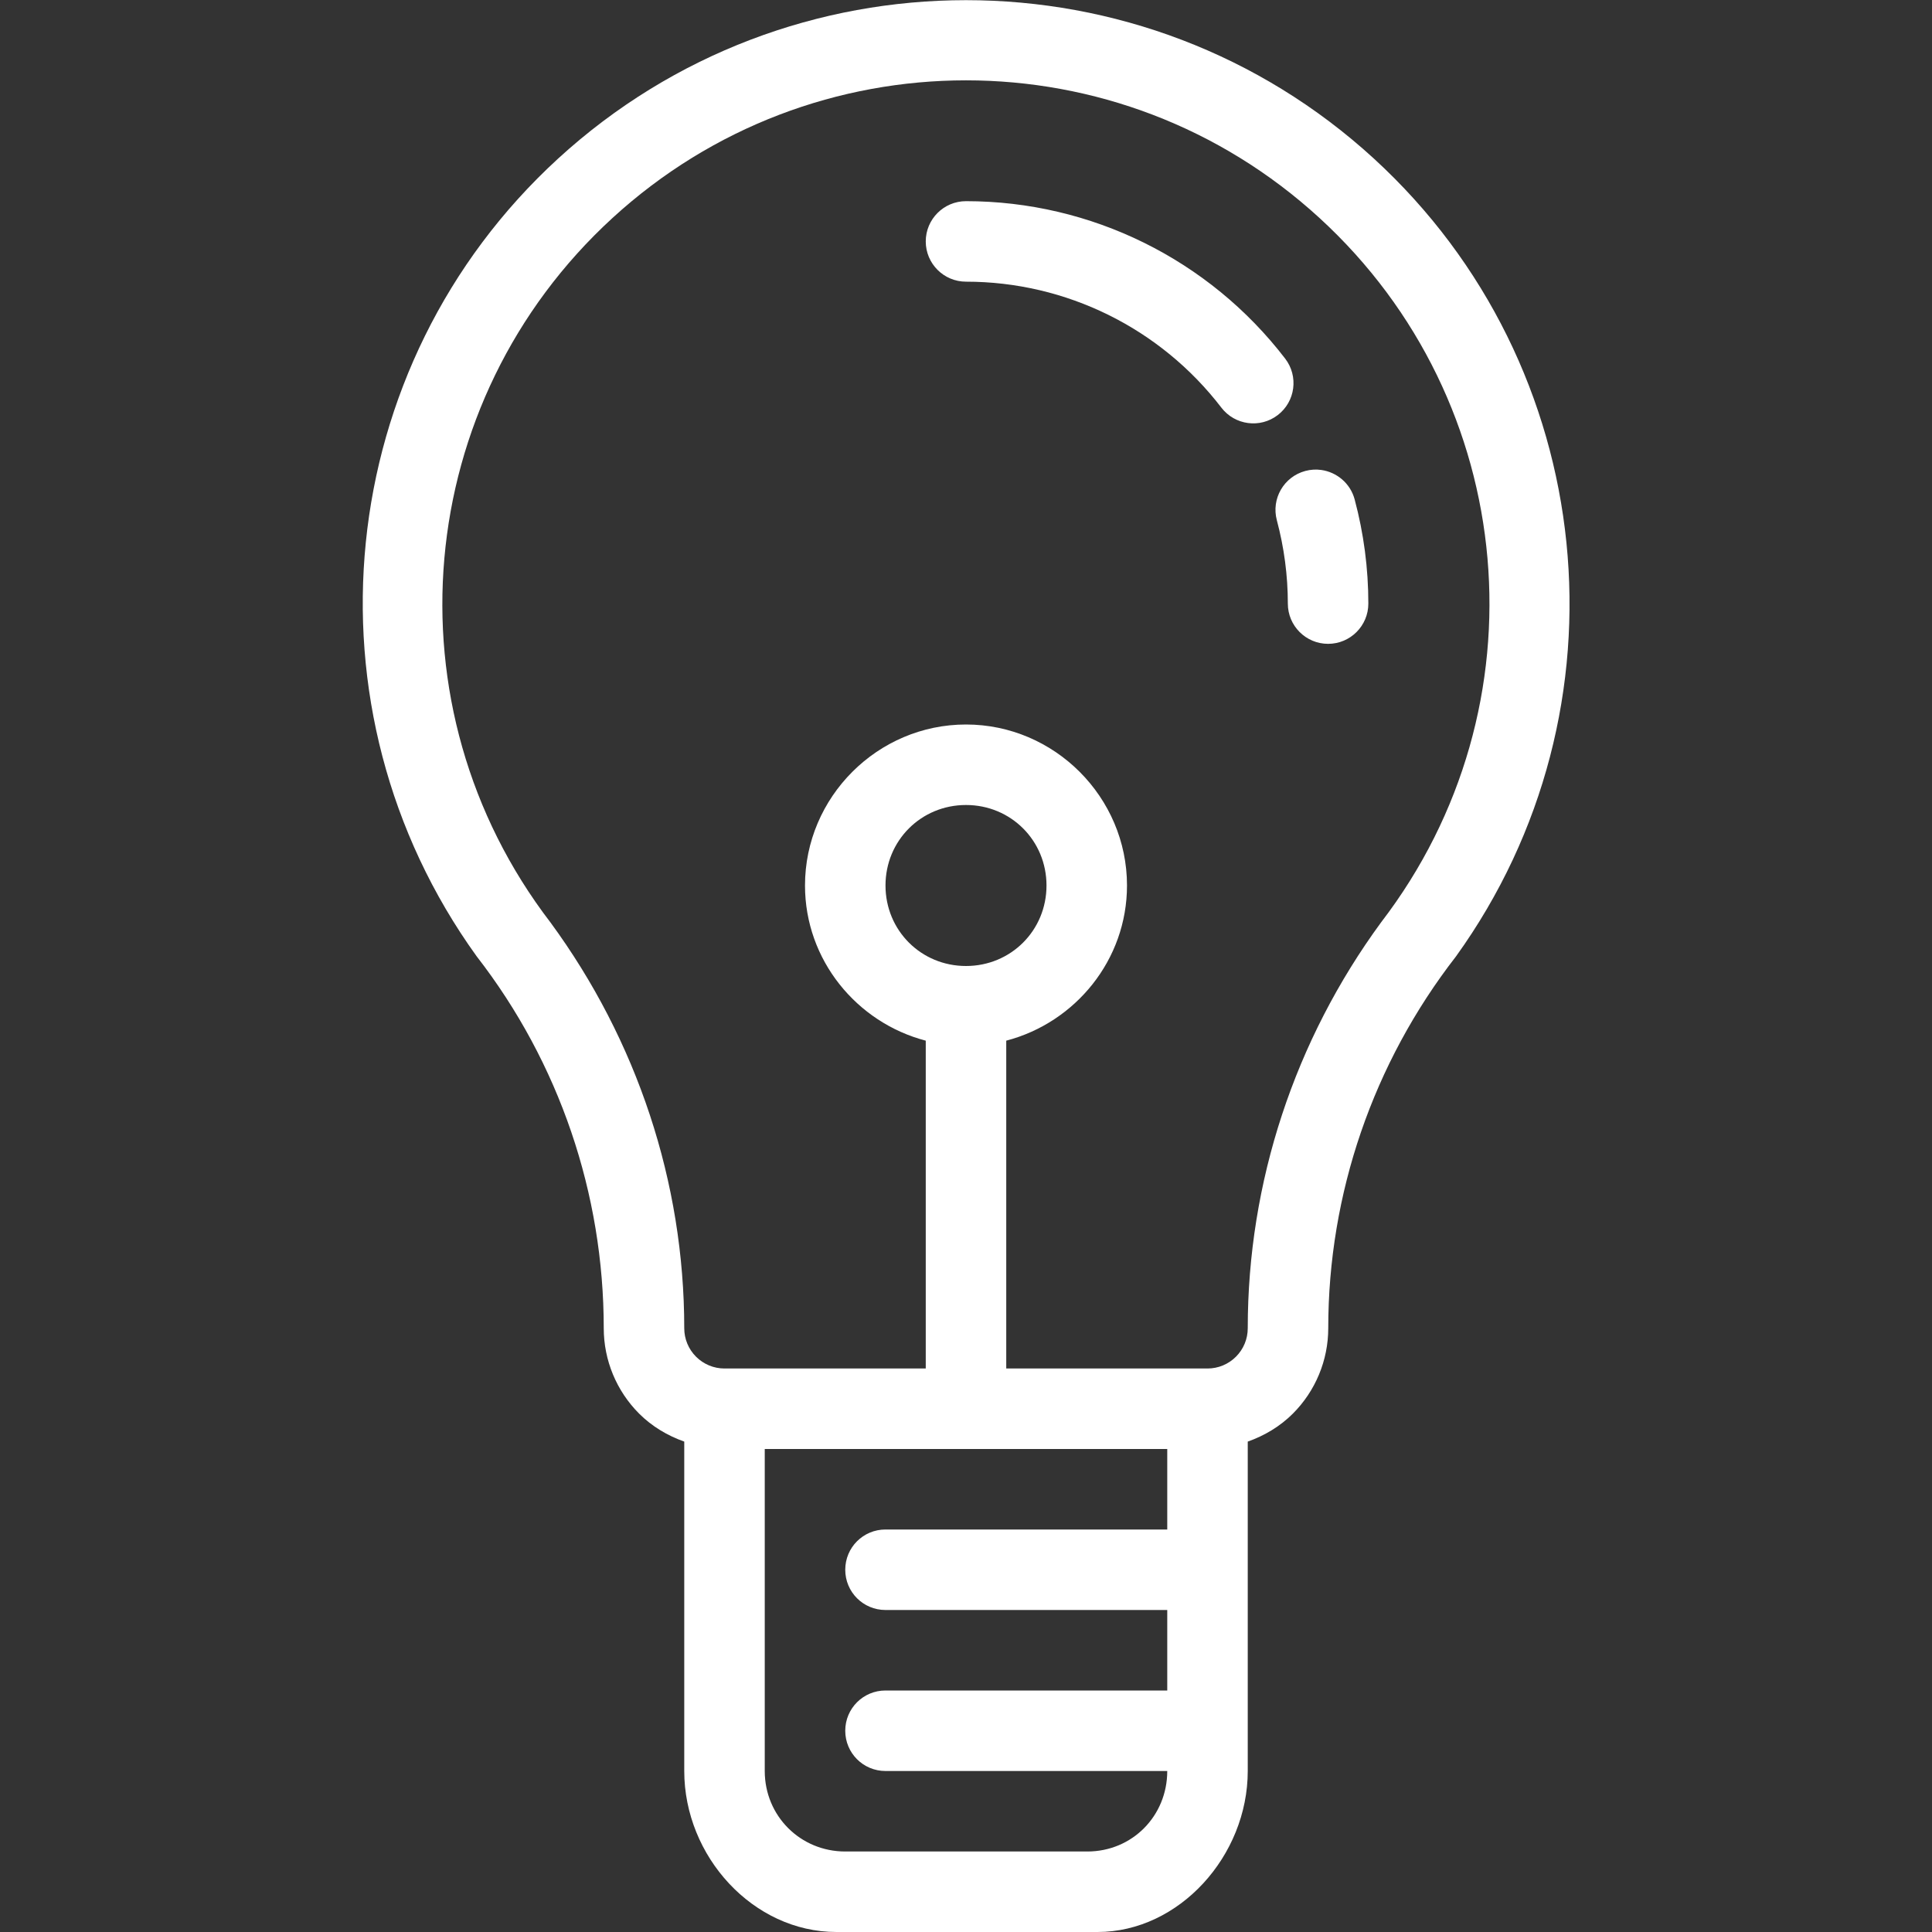 <svg xmlns:dc="http://purl.org/dc/elements/1.1/" xmlns:cc="http://creativecommons.org/ns#" xmlns:rdf="http://www.w3.org/1999/02/22-rdf-syntax-ns#" xmlns:svg="http://www.w3.org/2000/svg" xmlns="http://www.w3.org/2000/svg" xmlns:sodipodi="http://sodipodi.sourceforge.net/DTD/sodipodi-0.dtd" xmlns:inkscape="http://www.inkscape.org/namespaces/inkscape" height="100px" width="100px" fill="#ffffff" viewBox="0 0 48 48" x="0px" y="0px"><rect x="0" y="0" width="48" height="48" fill="#333333" stroke="none"/><path style="color:#000000;font-style:normal;font-variant:normal;font-weight:normal;font-stretch:normal;font-size:medium;line-height:normal;font-family:sans-serif;text-indent:0;text-align:start;text-decoration:none;text-decoration-line:none;text-decoration-style:solid;text-decoration-color:#000000;letter-spacing:normal;word-spacing:normal;text-transform:none;direction:ltr;block-progression:tb;writing-mode:lr-tb;baseline-shift:baseline;text-anchor:start;white-space:normal;clip-rule:nonzero;display:inline;overflow:visible;visibility:visible;opacity:1;isolation:auto;mix-blend-mode:normal;color-interpolation:sRGB;color-interpolation-filters:linearRGB;solid-color:#000000;solid-opacity:1;fill:#ffffff;fill-opacity:1;fill-rule:nonzero;stroke:none;stroke-width:2;stroke-linecap:butt;stroke-linejoin:round;stroke-miterlimit:4;stroke-dasharray:none;stroke-dashoffset:0;stroke-opacity:1;marker:none;color-rendering:auto;image-rendering:auto;shape-rendering:auto;text-rendering:auto;enable-background:accumulate" d="M 24 0.004 C 20.365 0.004 16.729 1.317 13.865 3.941 C 8.251 9.086 7.417 17.615 11.84 23.756 C 13.898 26.407 15 29.661 15 33 C 15 33.795 15.317 34.559 15.879 35.121 C 16.197 35.439 16.583 35.668 17 35.816 L 17 44 C 17 46.122 18.71 48 20.781 48 L 27.268 48 C 29.295 48 31 46.11 31 44 C 31 43.993 31 43.219 31 43 C 31 42.126 31 40.892 31 39 C 31 37.494 31 35.816 31 35.816 C 31.417 35.668 31.803 35.439 32.121 35.121 C 32.683 34.559 33 33.795 33 33 C 33 29.661 34.113 26.415 36.172 23.764 C 40.595 17.623 39.749 9.086 34.135 3.941 C 31.271 1.317 27.635 0.004 24 0.004 z M 24 1.996 C 27.148 1.996 30.295 3.136 32.783 5.416 C 37.76 9.976 38.423 17.559 34.314 22.914 C 32.166 25.843 31 29.372 31 33 C 31 33.266 30.895 33.519 30.707 33.707 C 30.519 33.895 30.266 34 30 34 L 25 34 L 25 25.855 C 26.716 25.406 28 23.85 28 22 C 28 19.803 26.197 18 24 18 C 21.803 18 20 19.803 20 22 C 20 23.85 21.284 25.406 23 25.855 L 23 34 L 18 34 C 17.734 34 17.481 33.895 17.293 33.707 C 17.105 33.519 17 33.266 17 33 C 17 29.372 15.826 25.849 13.678 22.92 C 9.569 17.565 10.24 9.976 15.217 5.416 C 17.705 3.136 20.852 1.996 24 1.996 z M 24 4.998 C 23.448 4.998 23 5.446 23 5.998 C 23 6.55 23.448 6.998 24 6.998 C 26.487 6.998 28.83 8.154 30.344 10.127 C 30.68 10.565 31.308 10.649 31.746 10.312 C 32.184 9.976 32.266 9.348 31.93 8.91 C 30.038 6.445 27.107 4.998 24 4.998 z M 32.826 11.676 C 32.697 11.658 32.563 11.665 32.43 11.701 C 31.896 11.844 31.58 12.392 31.723 12.926 C 31.903 13.601 31.996 14.297 31.996 14.996 C 31.996 15.548 32.444 15.996 32.996 15.996 C 33.548 15.996 33.996 15.548 33.996 14.996 C 33.996 14.122 33.882 13.252 33.656 12.408 C 33.549 12.008 33.212 11.73 32.826 11.676 z M 24 20 C 25.116 20 26 20.884 26 22 C 26 23.116 25.116 24 24 24 C 22.884 24 22 23.116 22 22 C 22 20.884 22.884 20 24 20 z M 19 36 L 29 36 L 29 38 L 22 38 C 21.446 38 21 38.446 21 39 C 21 39.554 21.446 40 22 40 L 29 40 L 29 42 L 22 42 C 21.446 42 21 42.446 21 43 C 21 43.554 21.446 44 22 44 L 29 44 C 29 45.116 28.13 46 27.014 46 L 21 46 C 19.884 46 19 45.116 19 44 L 19 36 z " transform="translate(-1.9073486e-6,0)"></path></svg>